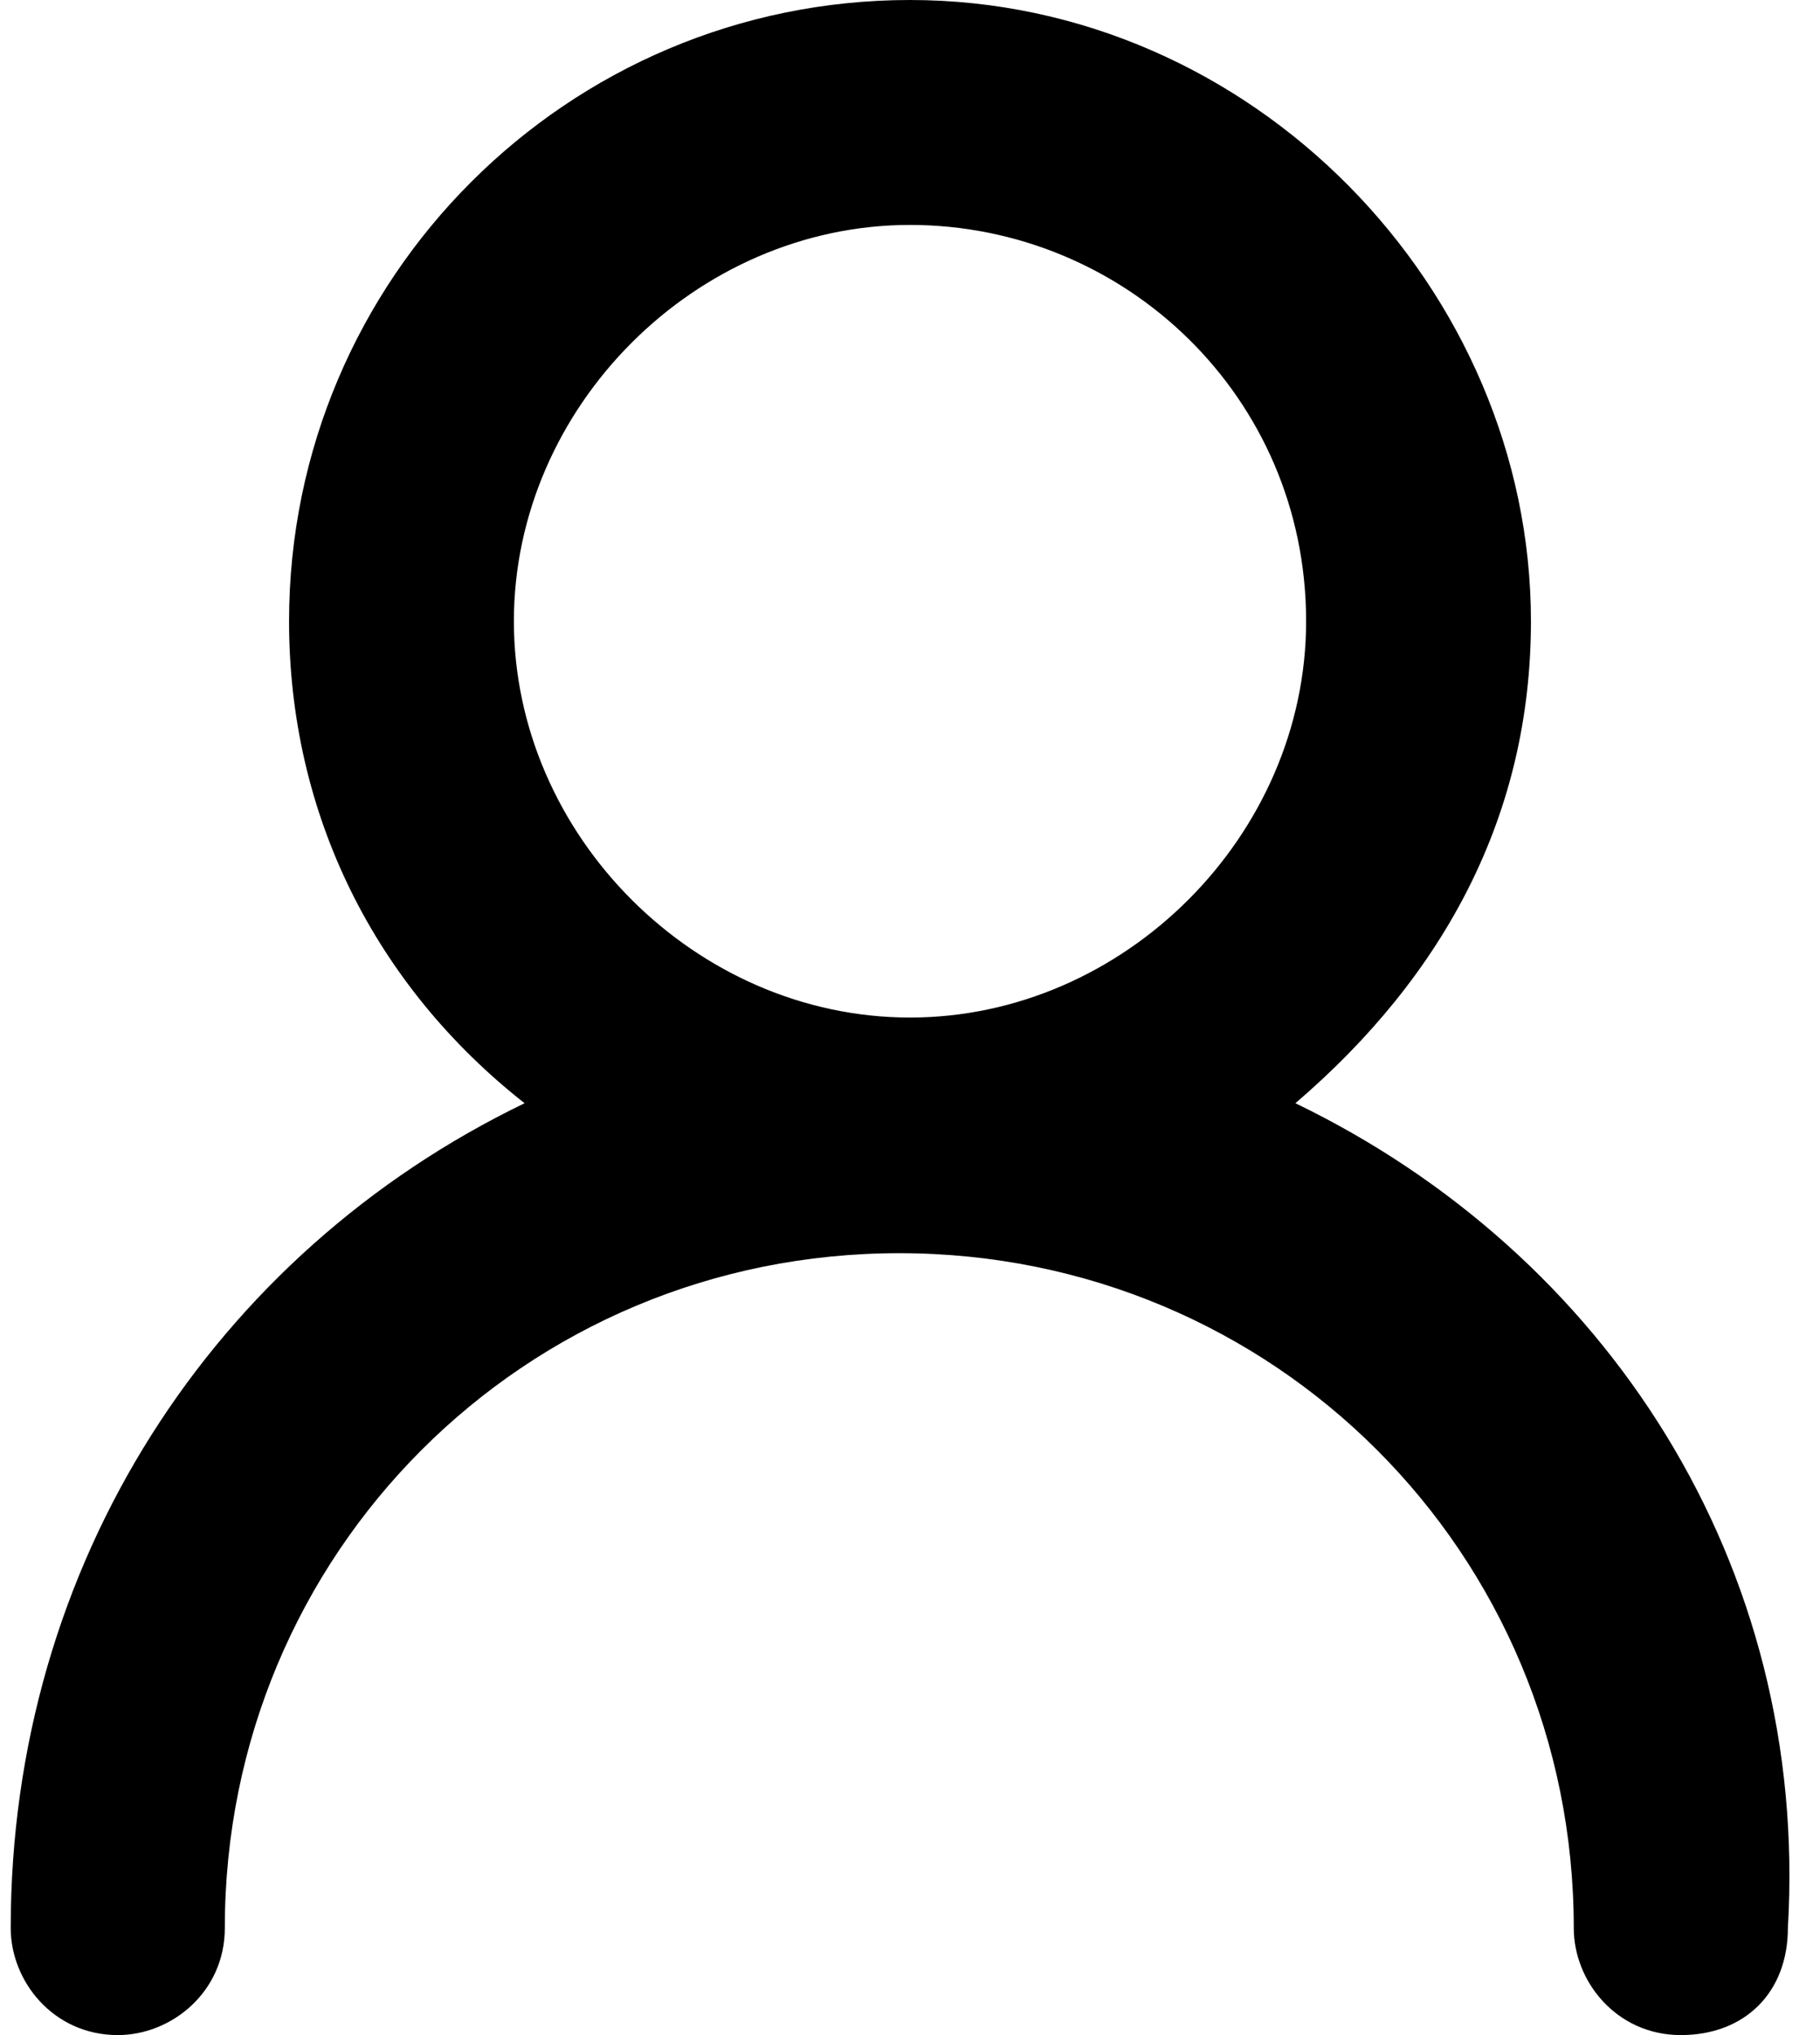 <?xml version="1.0" encoding="utf-8"?>
<!-- Generator: Adobe Illustrator 20.1.0, SVG Export Plug-In . SVG Version: 6.00 Build 0)  -->
<svg version="1.1" id="Слой_1" xmlns="http://www.w3.org/2000/svg" xmlns:xlink="http://www.w3.org/1999/xlink" x="0px" y="0px"
	 viewBox="0 0 17 19" style="enable-background:new 0 0 17 19;" xml:space="preserve">
<path d="M12.1,10.3c1.4-1.2,2.2-2.7,2.2-4.5c0-3.1-2.6-5.8-5.8-5.8S2.7,2.6,2.7,5.8c0,1.8,0.8,3.4,2.2,4.5C2,11.7,0.1,14.6,0.1,18
	c0,0.5,0.4,1,1,1c0.5,0,1-0.4,1-1c0-3.5,2.8-6.3,6.3-6.3s6.3,2.8,6.3,6.3c0,0.5,0.4,1,1,1s1-0.4,1-1C16.9,14.6,15,11.7,12.1,10.3z
	 M12.2,5.8c0,2-1.7,3.7-3.7,3.7S4.8,7.8,4.8,5.8s1.7-3.7,3.7-3.7S12.2,3.7,12.2,5.8z"/>
</svg>
